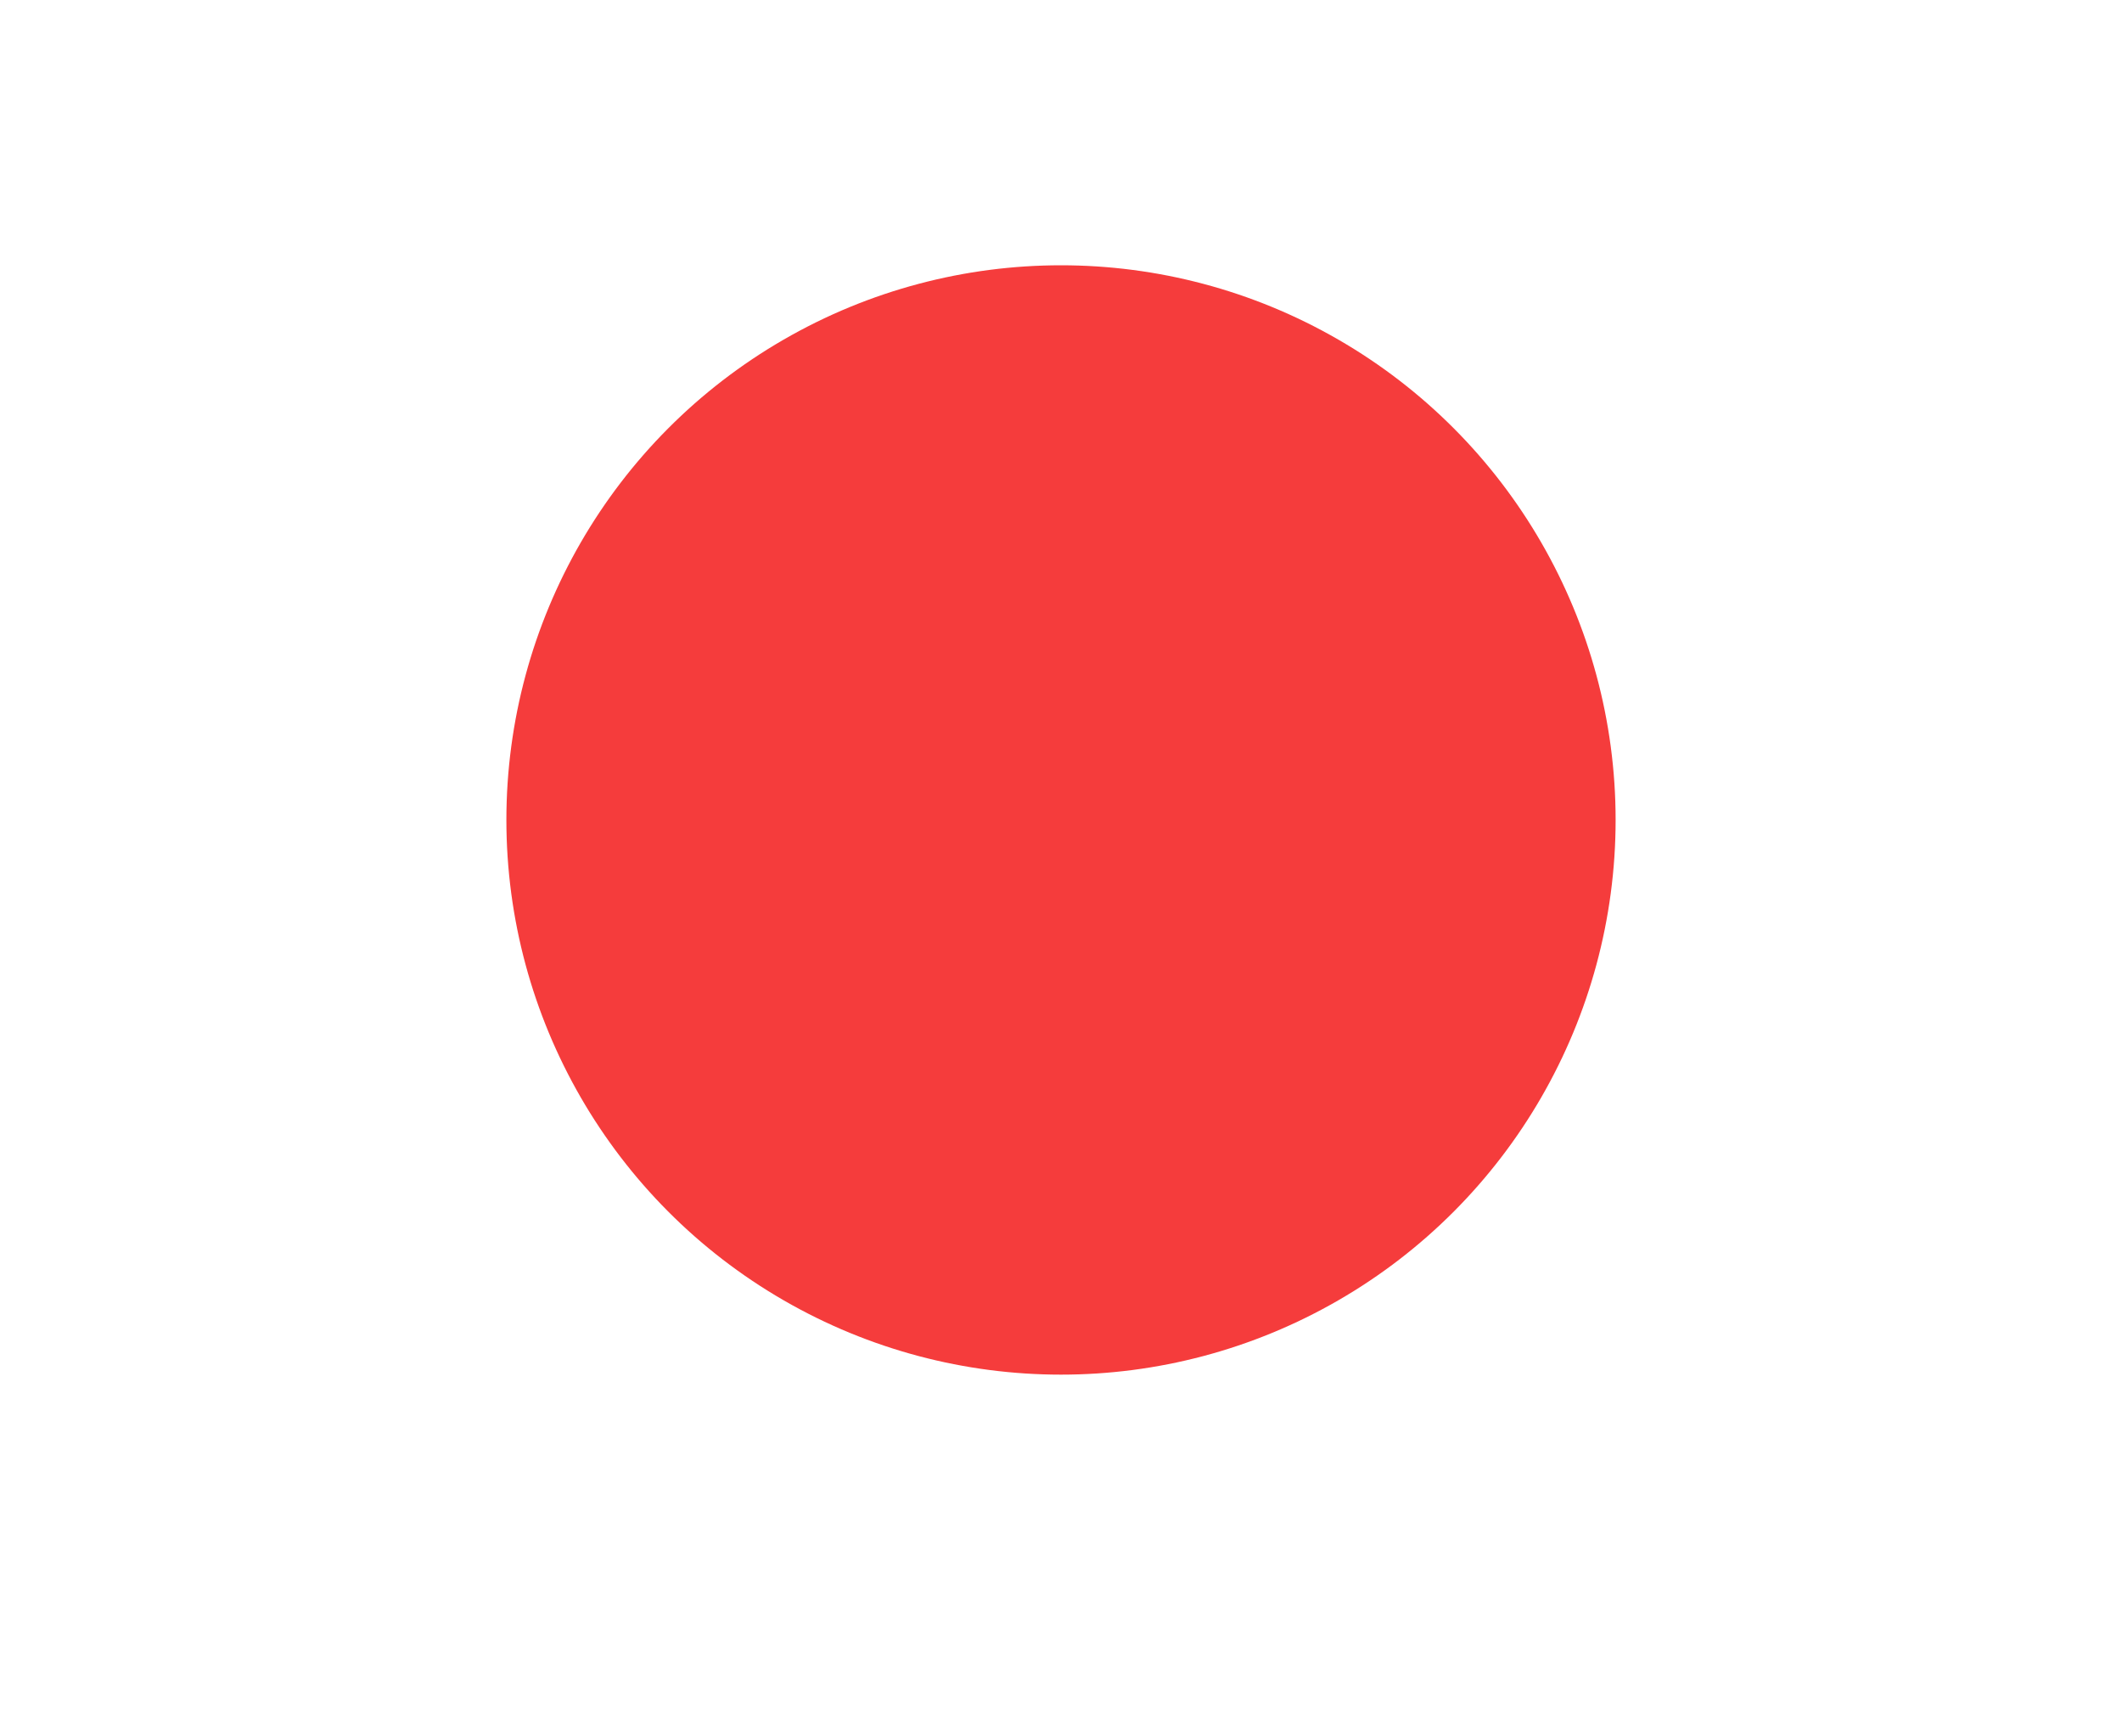<svg id="S_Record_Lg_N_D_2x" data-name="S_Record_Lg_N_D@2x" xmlns="http://www.w3.org/2000/svg" width="44" height="36" viewBox="0 0 44 36">
  <defs>
    <style>
      .red {
        fill: #f53c3c;
      }

      
    </style>
  </defs>
  <title>S_Record_Lg_N_D@2x</title>
  <circle class="red" cx="22" cy="17" r="11.5"/>
  </svg>